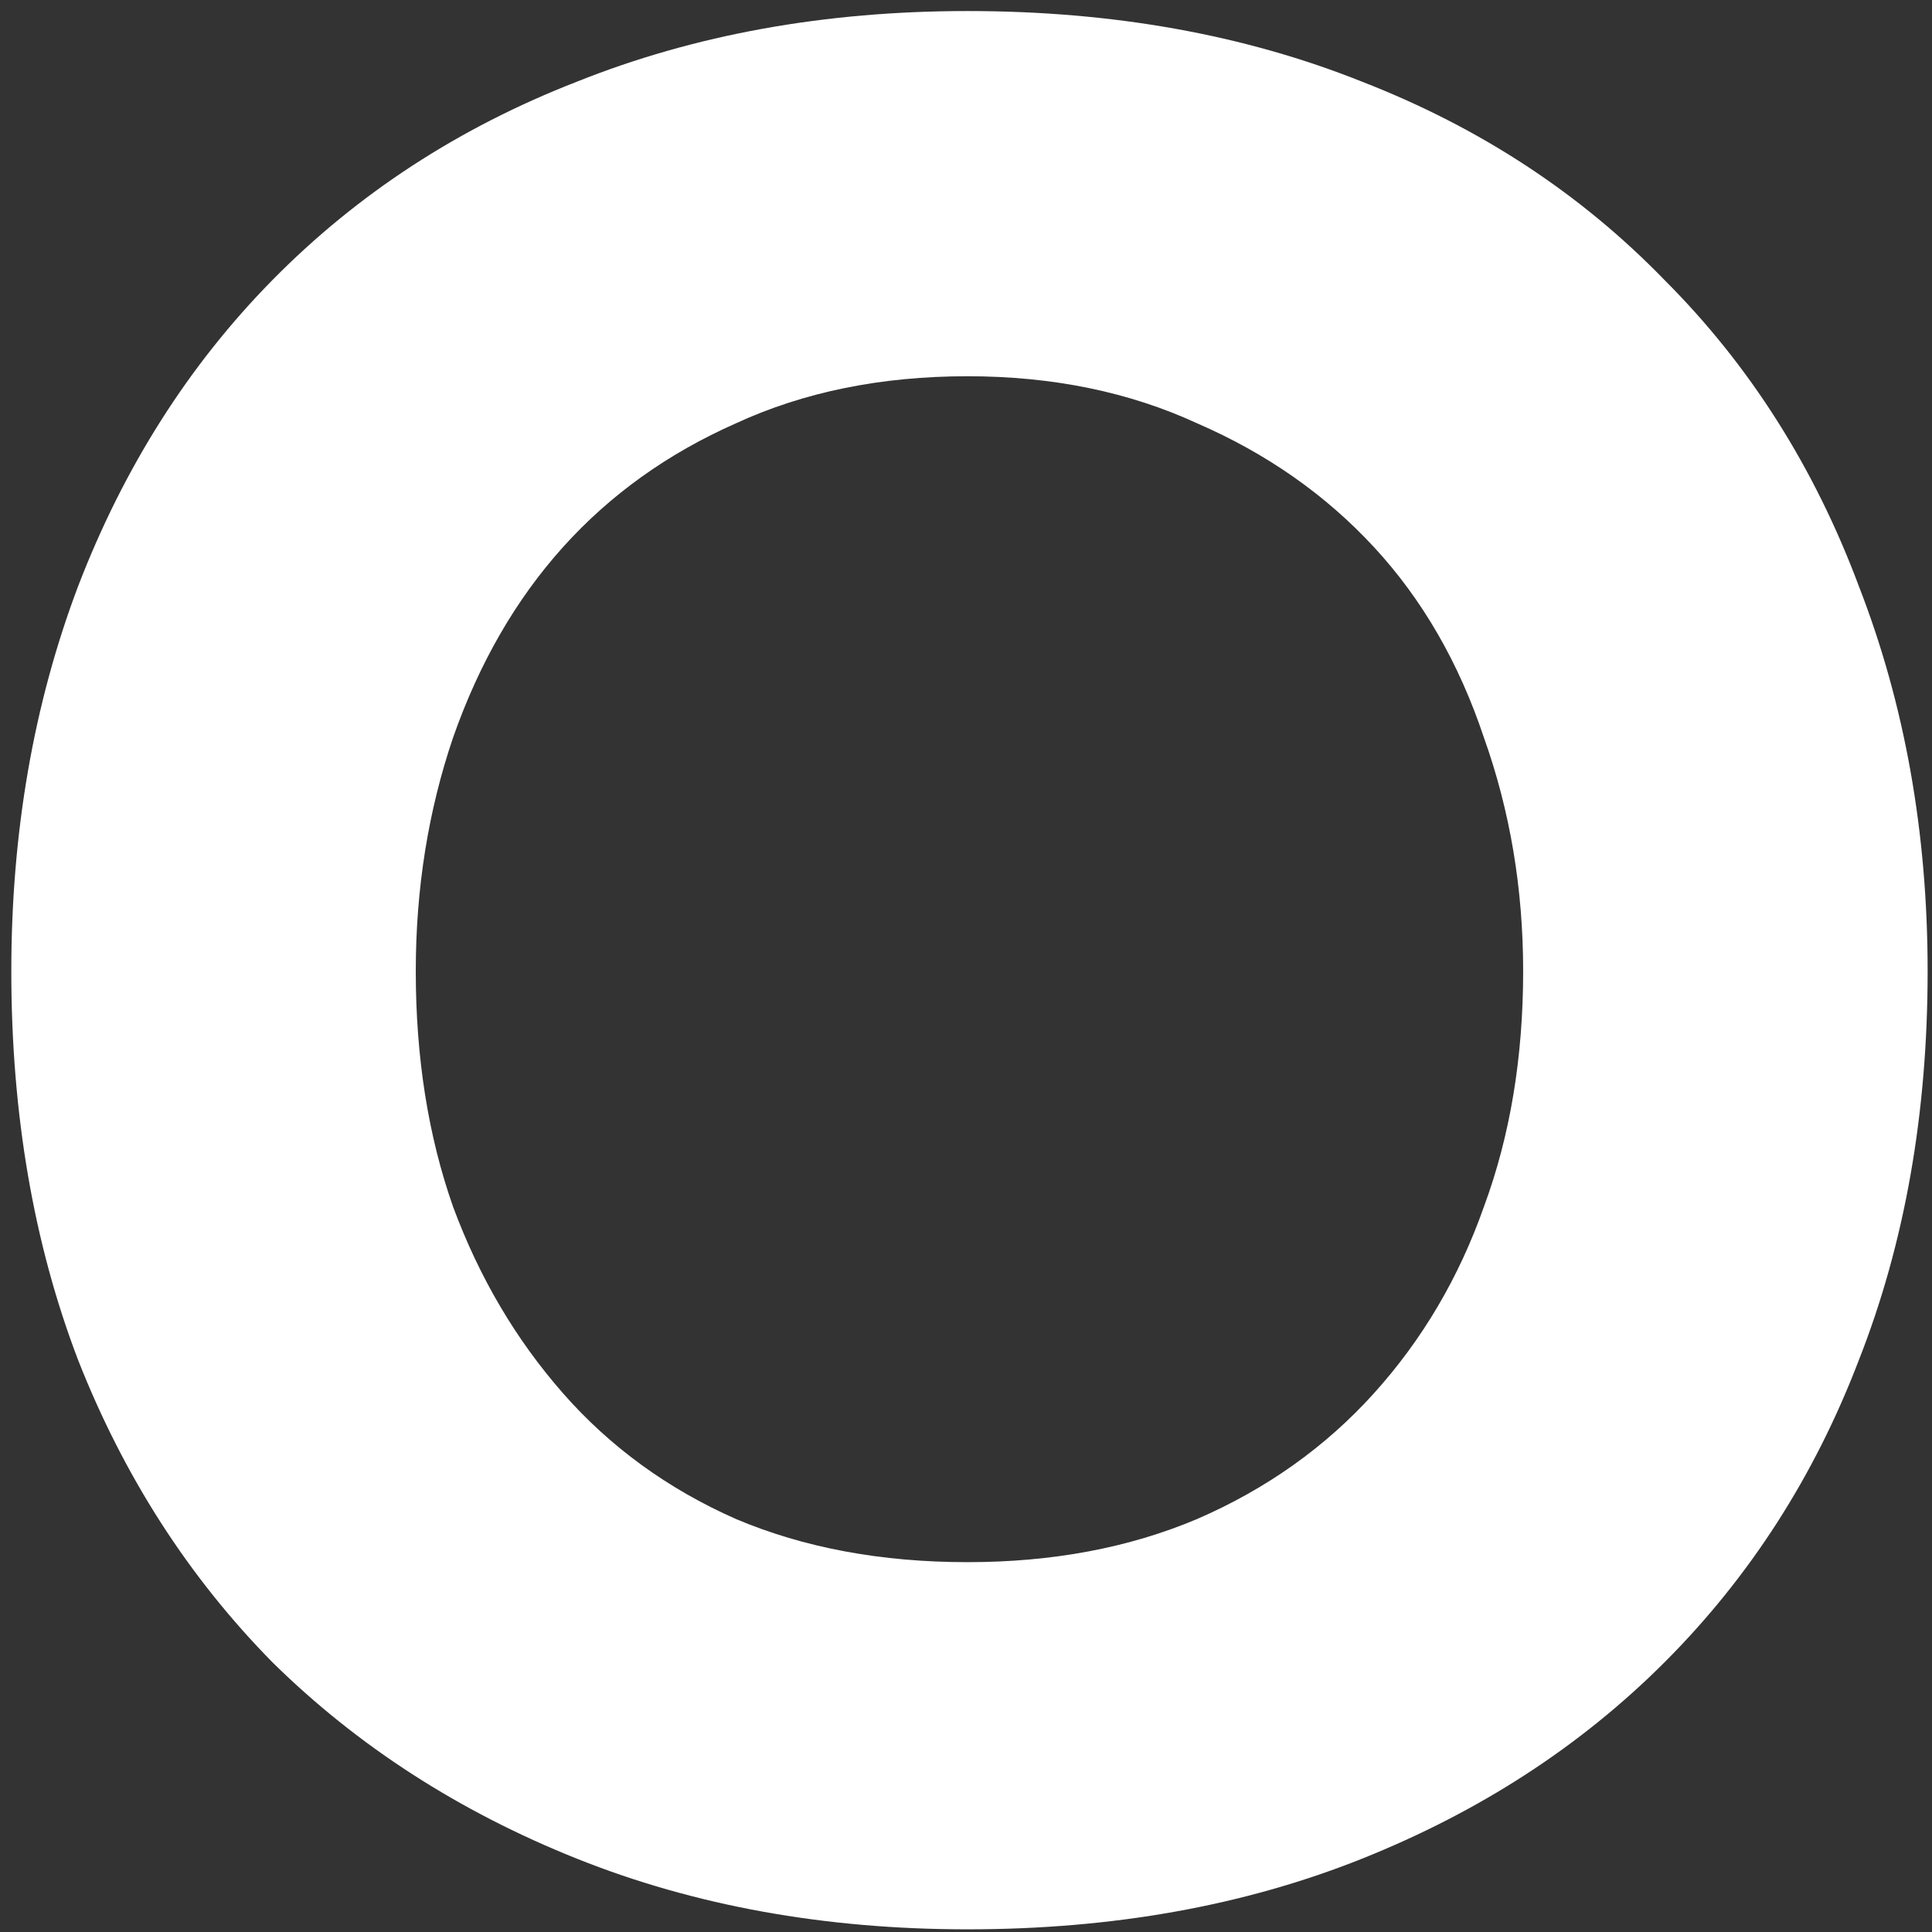 <svg width="165" height="165" viewBox="0 0 165 165" fill="none" xmlns="http://www.w3.org/2000/svg">
<rect x="0" y="0" width="165" height="165" fill="#333333" stroke="none"/>
<path d="M164.627 82.941C164.627 95.126 162.67 106.194 158.758 116.143C154.957 126.092 149.423 134.7 142.157 141.966C135.002 149.121 126.394 154.711 116.333 158.735C106.272 162.759 95.037 164.772 82.629 164.772C70.444 164.772 59.32 162.759 49.259 158.735C39.198 154.711 30.535 149.121 23.268 141.966C16.114 134.7 10.58 126.092 6.667 116.143C2.866 106.194 0.966 95.126 0.966 82.941C0.966 71.092 2.866 60.136 6.667 50.075C10.58 39.902 16.114 31.183 23.268 23.916C30.535 16.538 39.198 10.893 49.259 6.98C59.32 2.956 70.444 0.943 82.629 0.943C95.037 0.943 106.272 2.956 116.333 6.98C126.394 10.893 135.002 16.538 142.157 23.916C149.423 31.183 154.957 39.902 158.758 50.075C162.67 60.136 164.627 71.092 164.627 82.941ZM130.083 82.941C130.083 75.899 128.966 69.247 126.73 62.987C124.606 56.615 121.476 51.193 117.339 46.721C113.203 42.25 108.173 38.728 102.248 36.157C96.435 33.474 89.895 32.133 82.629 32.133C75.251 32.133 68.655 33.474 62.842 36.157C57.029 38.728 52.11 42.25 48.086 46.721C44.061 51.193 40.931 56.615 38.695 62.987C36.571 69.247 35.509 75.899 35.509 82.941C35.509 90.32 36.571 97.027 38.695 103.064C40.931 109.1 44.061 114.41 48.086 118.994C52.11 123.577 57.029 127.154 62.842 129.725C68.655 132.185 75.251 133.415 82.629 133.415C89.895 133.415 96.435 132.185 102.248 129.725C108.173 127.154 113.203 123.577 117.339 118.994C121.476 114.41 124.606 109.1 126.73 103.064C128.966 97.027 130.083 90.32 130.083 82.941Z" fill="white"/>
</svg>
